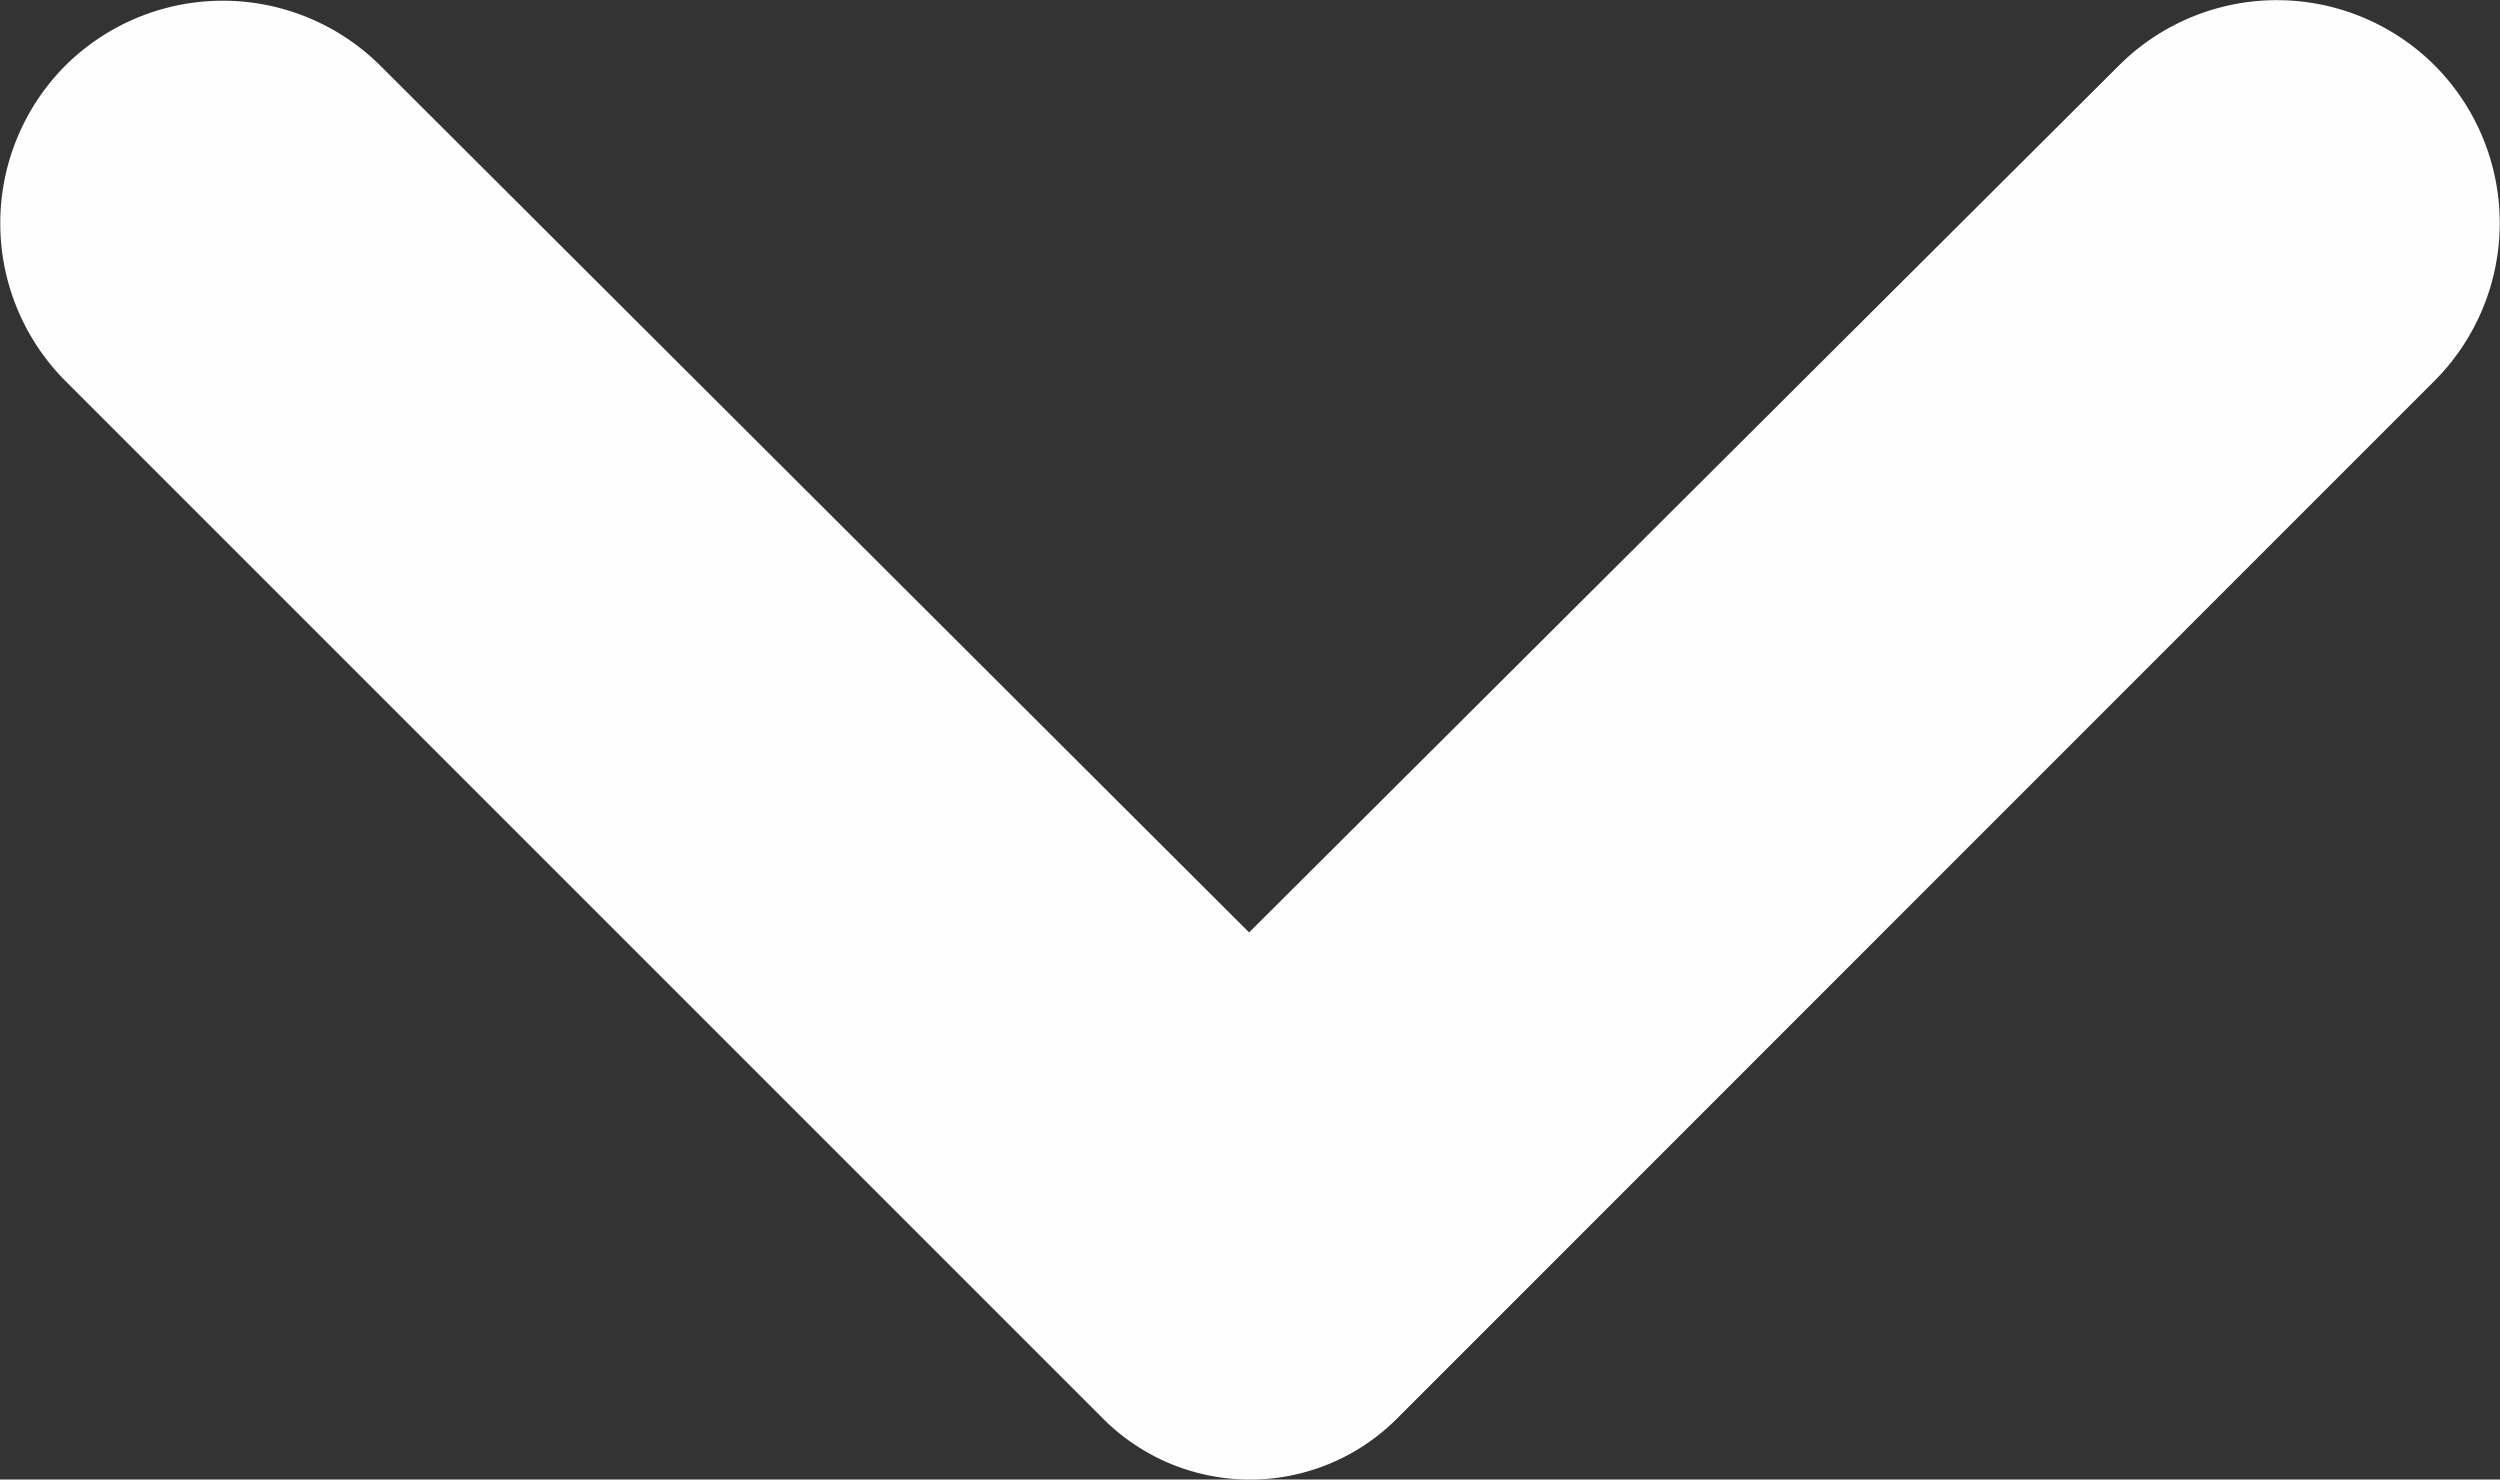 <svg xmlns="http://www.w3.org/2000/svg" viewBox="0 0 111.86 66.2"><rect x="0" y="0" width="111.86" height="66.2" fill="#333333" stroke="none"/><defs><style>.cls-1{fill:#fefefe;}</style></defs><title>arrow_down</title><g id="Capa_2" data-name="Capa 2"><g id="Capa_1-2" data-name="Capa 1"><path class="cls-1" d="M17,2.92l38.89,38.8L94.82,2.92a10,10,0,0,1,14.11,0h0a10,10,0,0,1,0,14.12L62.5,63.48a9.29,9.29,0,0,1-13.14,0L2.93,17.05a10,10,0,0,1,0-14.12h0A10,10,0,0,1,17,2.92Z"/></g></g></svg>